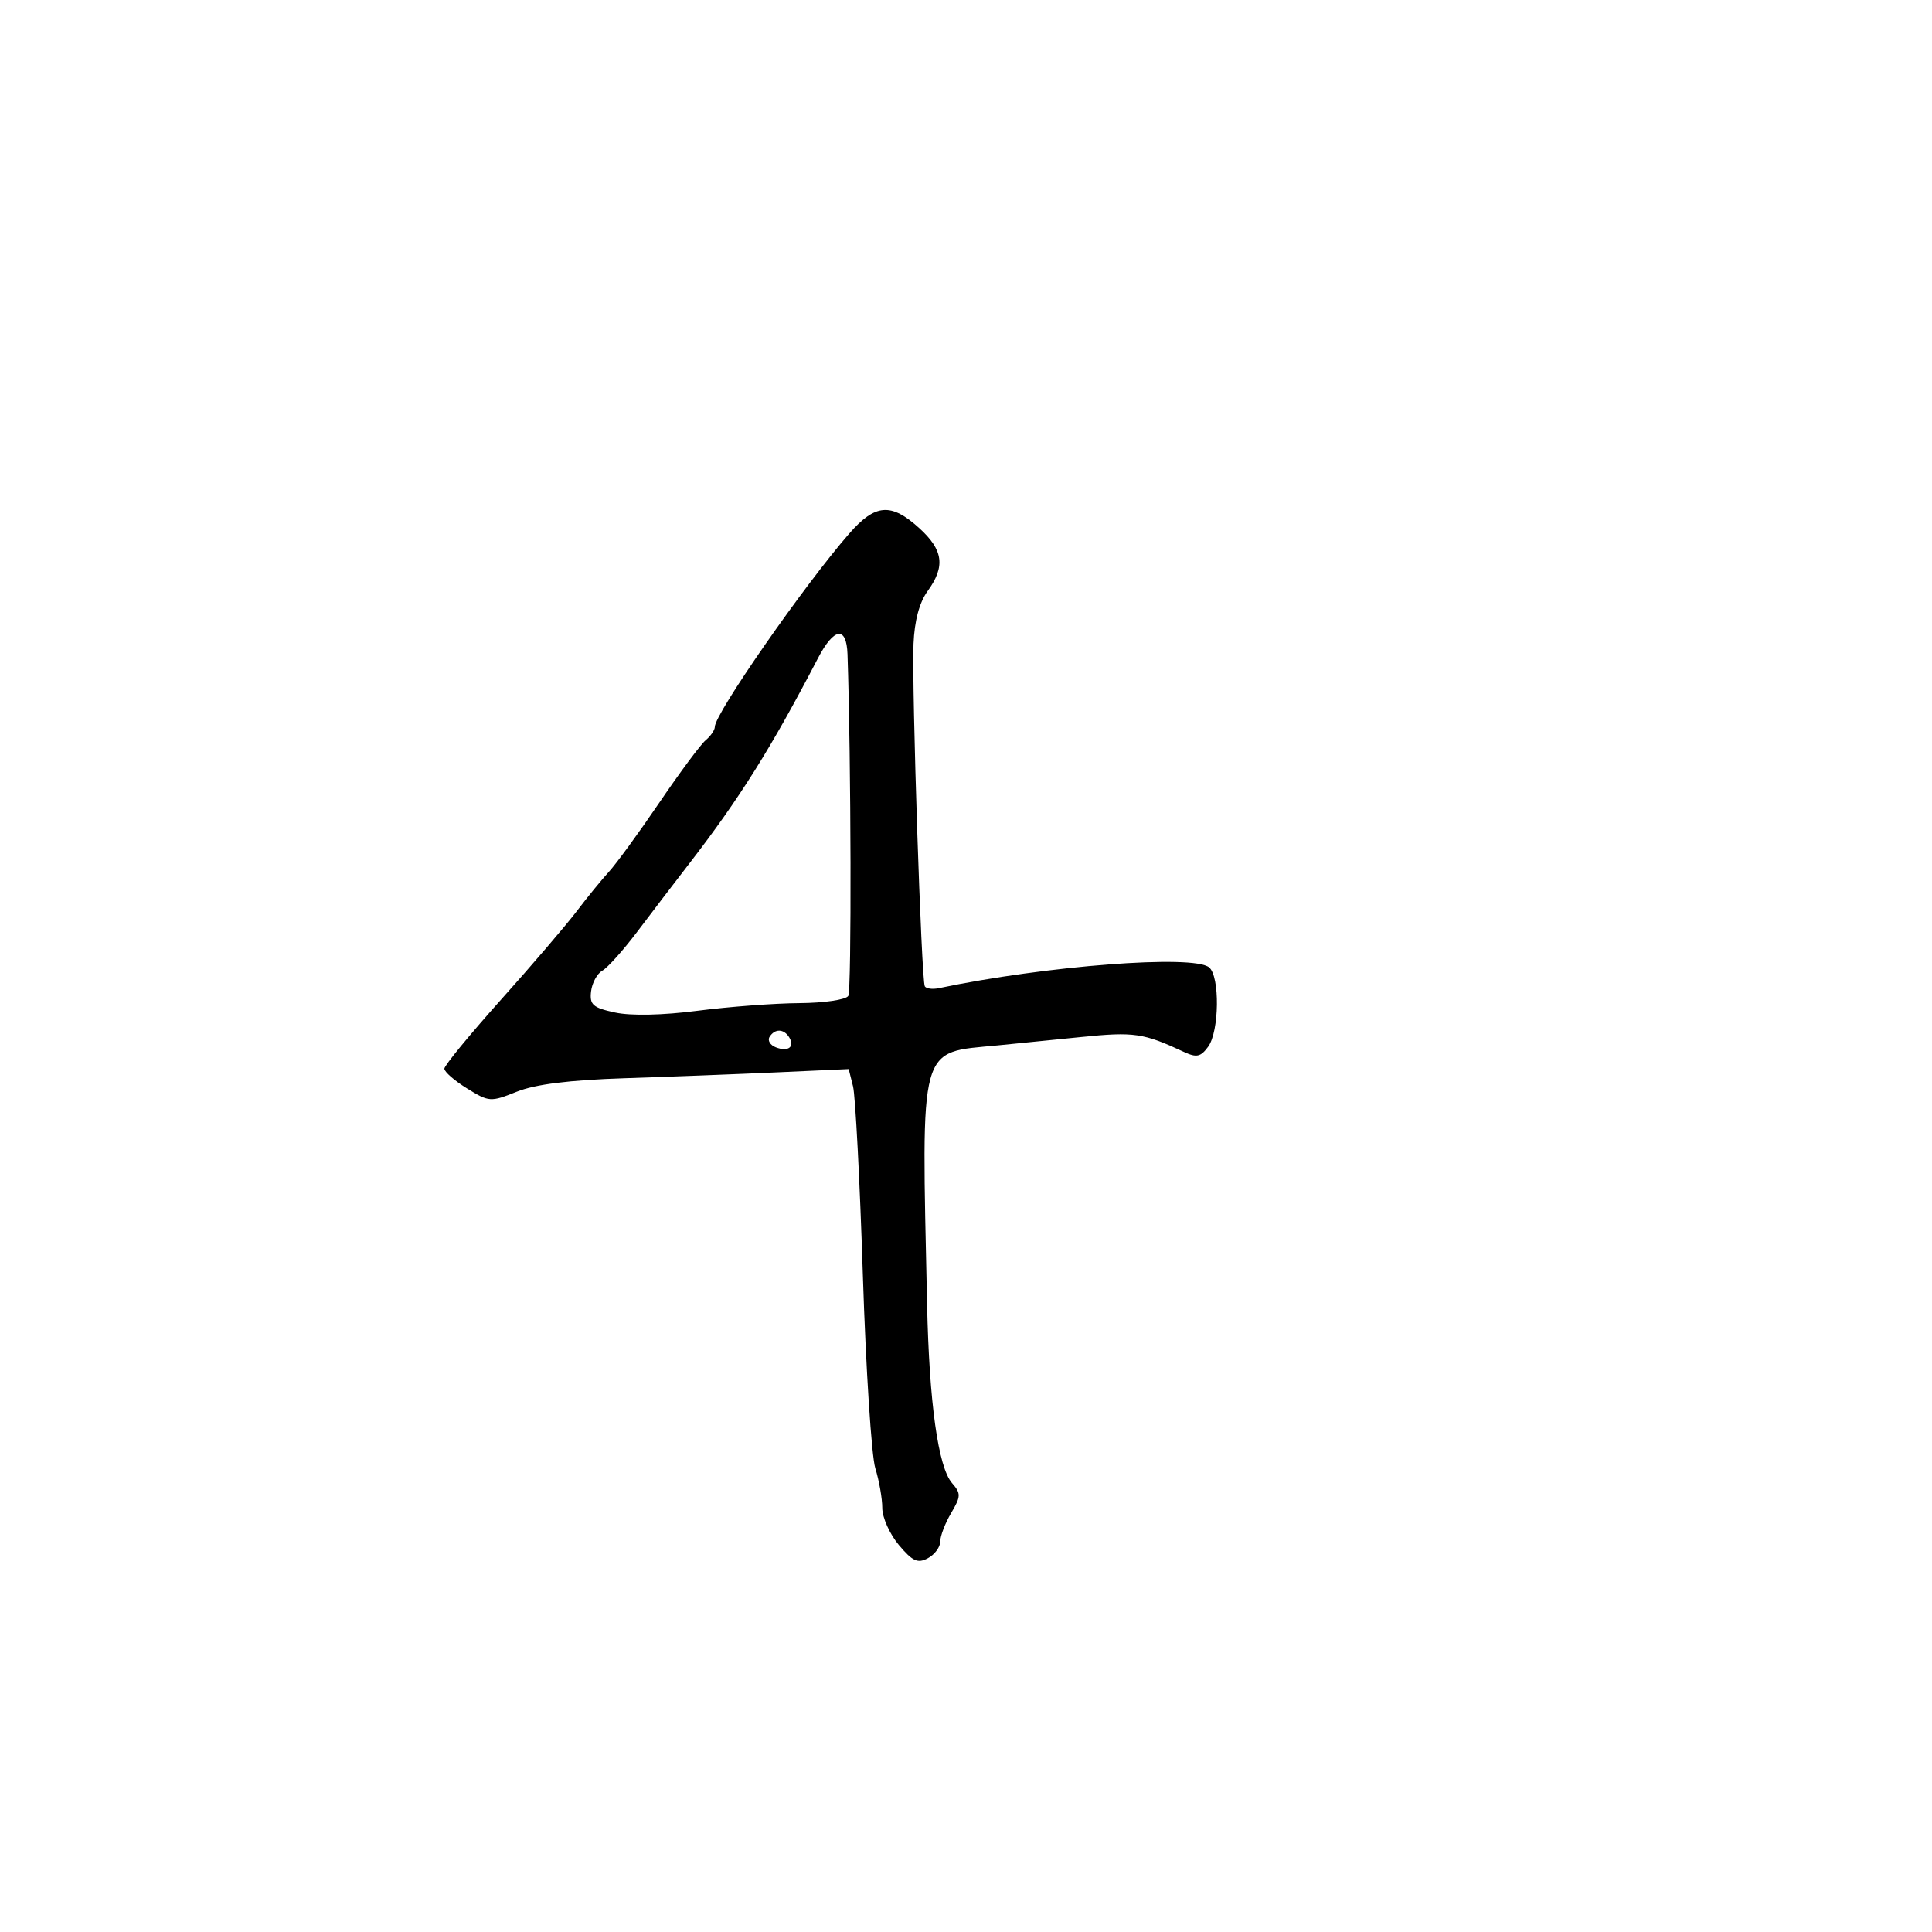 <svg xmlns="http://www.w3.org/2000/svg" width="300" height="300" viewBox="0 0 300 300" version="1.1">
	<path d="M 131.866 82.853 C 124.895 90.833, 111 110.813, 111 112.858 C 111 113.351, 110.365 114.282, 109.590 114.926 C 108.814 115.569, 105.576 119.928, 102.395 124.612 C 99.213 129.296, 95.685 134.136, 94.555 135.366 C 93.425 136.597, 91.168 139.362, 89.540 141.511 C 87.912 143.660, 82.624 149.836, 77.790 155.235 C 72.955 160.634, 69 165.453, 69 165.944 C 69 166.435, 70.587 167.818, 72.527 169.016 C 75.946 171.130, 76.180 171.145, 80.254 169.515 C 83.129 168.365, 88.404 167.706, 96.977 167.426 C 103.865 167.202, 114.514 166.790, 120.642 166.512 L 131.785 166.006 132.457 168.684 C 132.827 170.157, 133.513 183.318, 133.982 197.931 C 134.451 212.544, 135.322 226.072, 135.918 227.993 C 136.513 229.915, 137 232.693, 137 234.167 C 137 235.641, 138.162 238.227, 139.582 239.915 C 141.705 242.438, 142.504 242.801, 144.082 241.956 C 145.137 241.392, 146 240.227, 146 239.369 C 146 238.511, 146.761 236.520, 147.692 234.945 C 149.224 232.351, 149.237 231.912, 147.831 230.291 C 145.677 227.805, 144.286 217.830, 143.956 202.500 C 143.077 161.622, 142.560 163.521, 154.895 162.328 C 157.428 162.082, 163.277 161.497, 167.893 161.028 C 176.091 160.193, 177.556 160.406, 183.851 163.347 C 185.799 164.258, 186.440 164.118, 187.601 162.532 C 189.338 160.156, 189.441 151.609, 187.750 150.214 C 185.299 148.193, 162.440 149.952, 145.751 153.446 C 144.789 153.647, 143.823 153.517, 143.605 153.156 C 143.068 152.268, 141.569 106.896, 141.850 100 C 141.996 96.407, 142.754 93.560, 144.037 91.790 C 146.818 87.952, 146.484 85.412, 142.750 82.015 C 138.367 78.028, 135.917 78.217, 131.866 82.853 M 127.011 102.208 C 119.747 116.162, 114.856 123.963, 106.991 134.147 C 104.717 137.091, 101.093 141.838, 98.937 144.695 C 96.781 147.553, 94.351 150.264, 93.537 150.719 C 92.723 151.175, 91.931 152.630, 91.778 153.953 C 91.539 156.022, 92.058 156.478, 95.500 157.223 C 97.970 157.758, 102.879 157.653, 108.336 156.948 C 113.196 156.321, 120.296 155.788, 124.114 155.764 C 127.954 155.740, 131.352 155.239, 131.722 154.642 C 132.242 153.799, 132.160 117.945, 131.600 101.584 C 131.448 97.159, 129.502 97.424, 127.011 102.208 M 119.496 161.007 C 119.153 161.561, 119.596 162.292, 120.480 162.631 C 122.394 163.365, 123.461 162.556, 122.541 161.067 C 121.711 159.723, 120.306 159.696, 119.496 161.007" stroke="none" fill="black" fill-rule="evenodd"/>
</svg>
